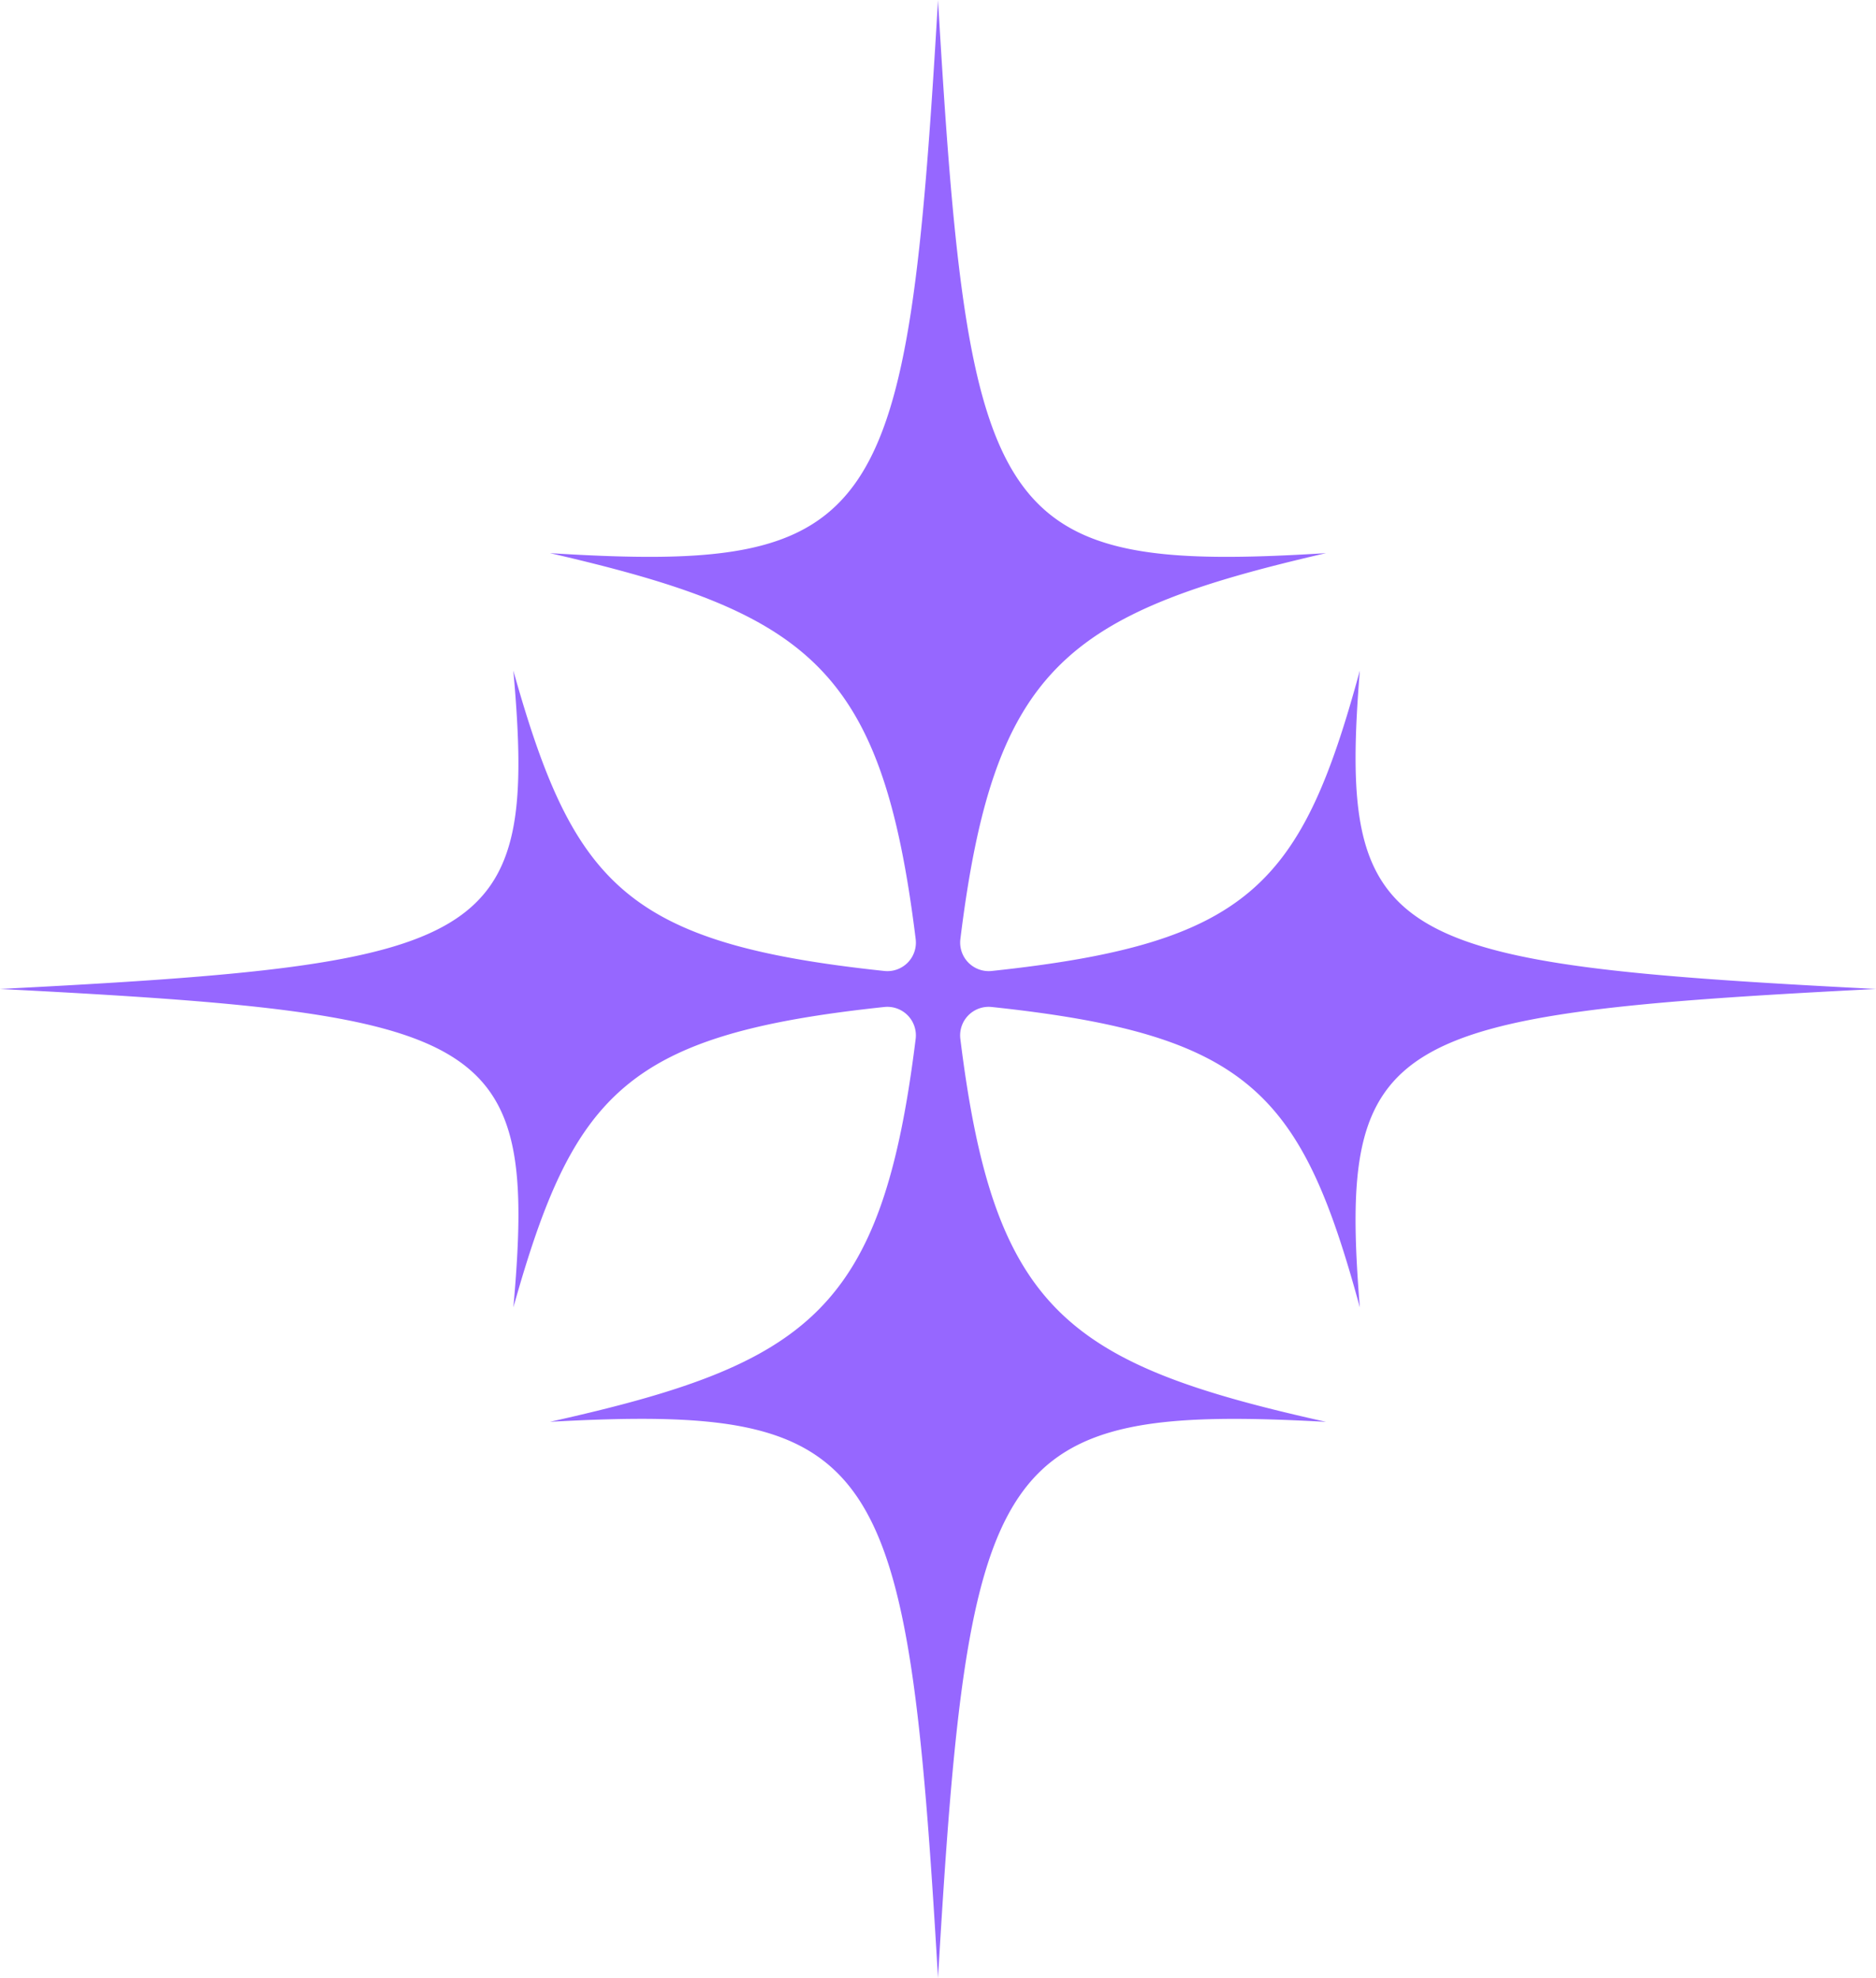 <svg xmlns="http://www.w3.org/2000/svg" width="139.998" height="147.61" viewBox="0 0 139.998 147.61">
  <path id="패스_3543" data-name="패스 3543" d="M140,73.805c-36.61-1.875-40.158-3.394-38.522-23.759C97.12,66.055,93.238,70.416,74,72.462a2.131,2.131,0,0,1-2.332-2.373C74.171,49.81,79.52,45.752,98.956,41.28,74.135,42.83,72.285,39.013,70,0c-2.284,39.013-4.136,42.83-28.957,41.28,19.436,4.472,24.786,8.53,27.291,28.809A2.127,2.127,0,0,1,66,72.462c-19.263-2.042-23.193-6.4-27.692-22.416C40.129,70.411,36.61,71.931,0,73.805,36.61,75.68,40.129,77.2,38.311,97.565c4.5-16.012,8.43-20.373,27.69-22.416a2.129,2.129,0,0,1,2.332,2.373c-2.506,20.257-7.858,24.263-27.291,28.584C65.863,104.748,67.715,108.6,70,147.61c2.286-39.013,4.136-42.862,28.957-41.5-19.433-4.321-24.786-8.327-27.291-28.584A2.131,2.131,0,0,1,74,75.149c19.241,2.045,23.123,6.406,27.478,22.416C99.839,77.2,103.388,75.68,140,73.805" fill="#9667ff"/>
</svg>